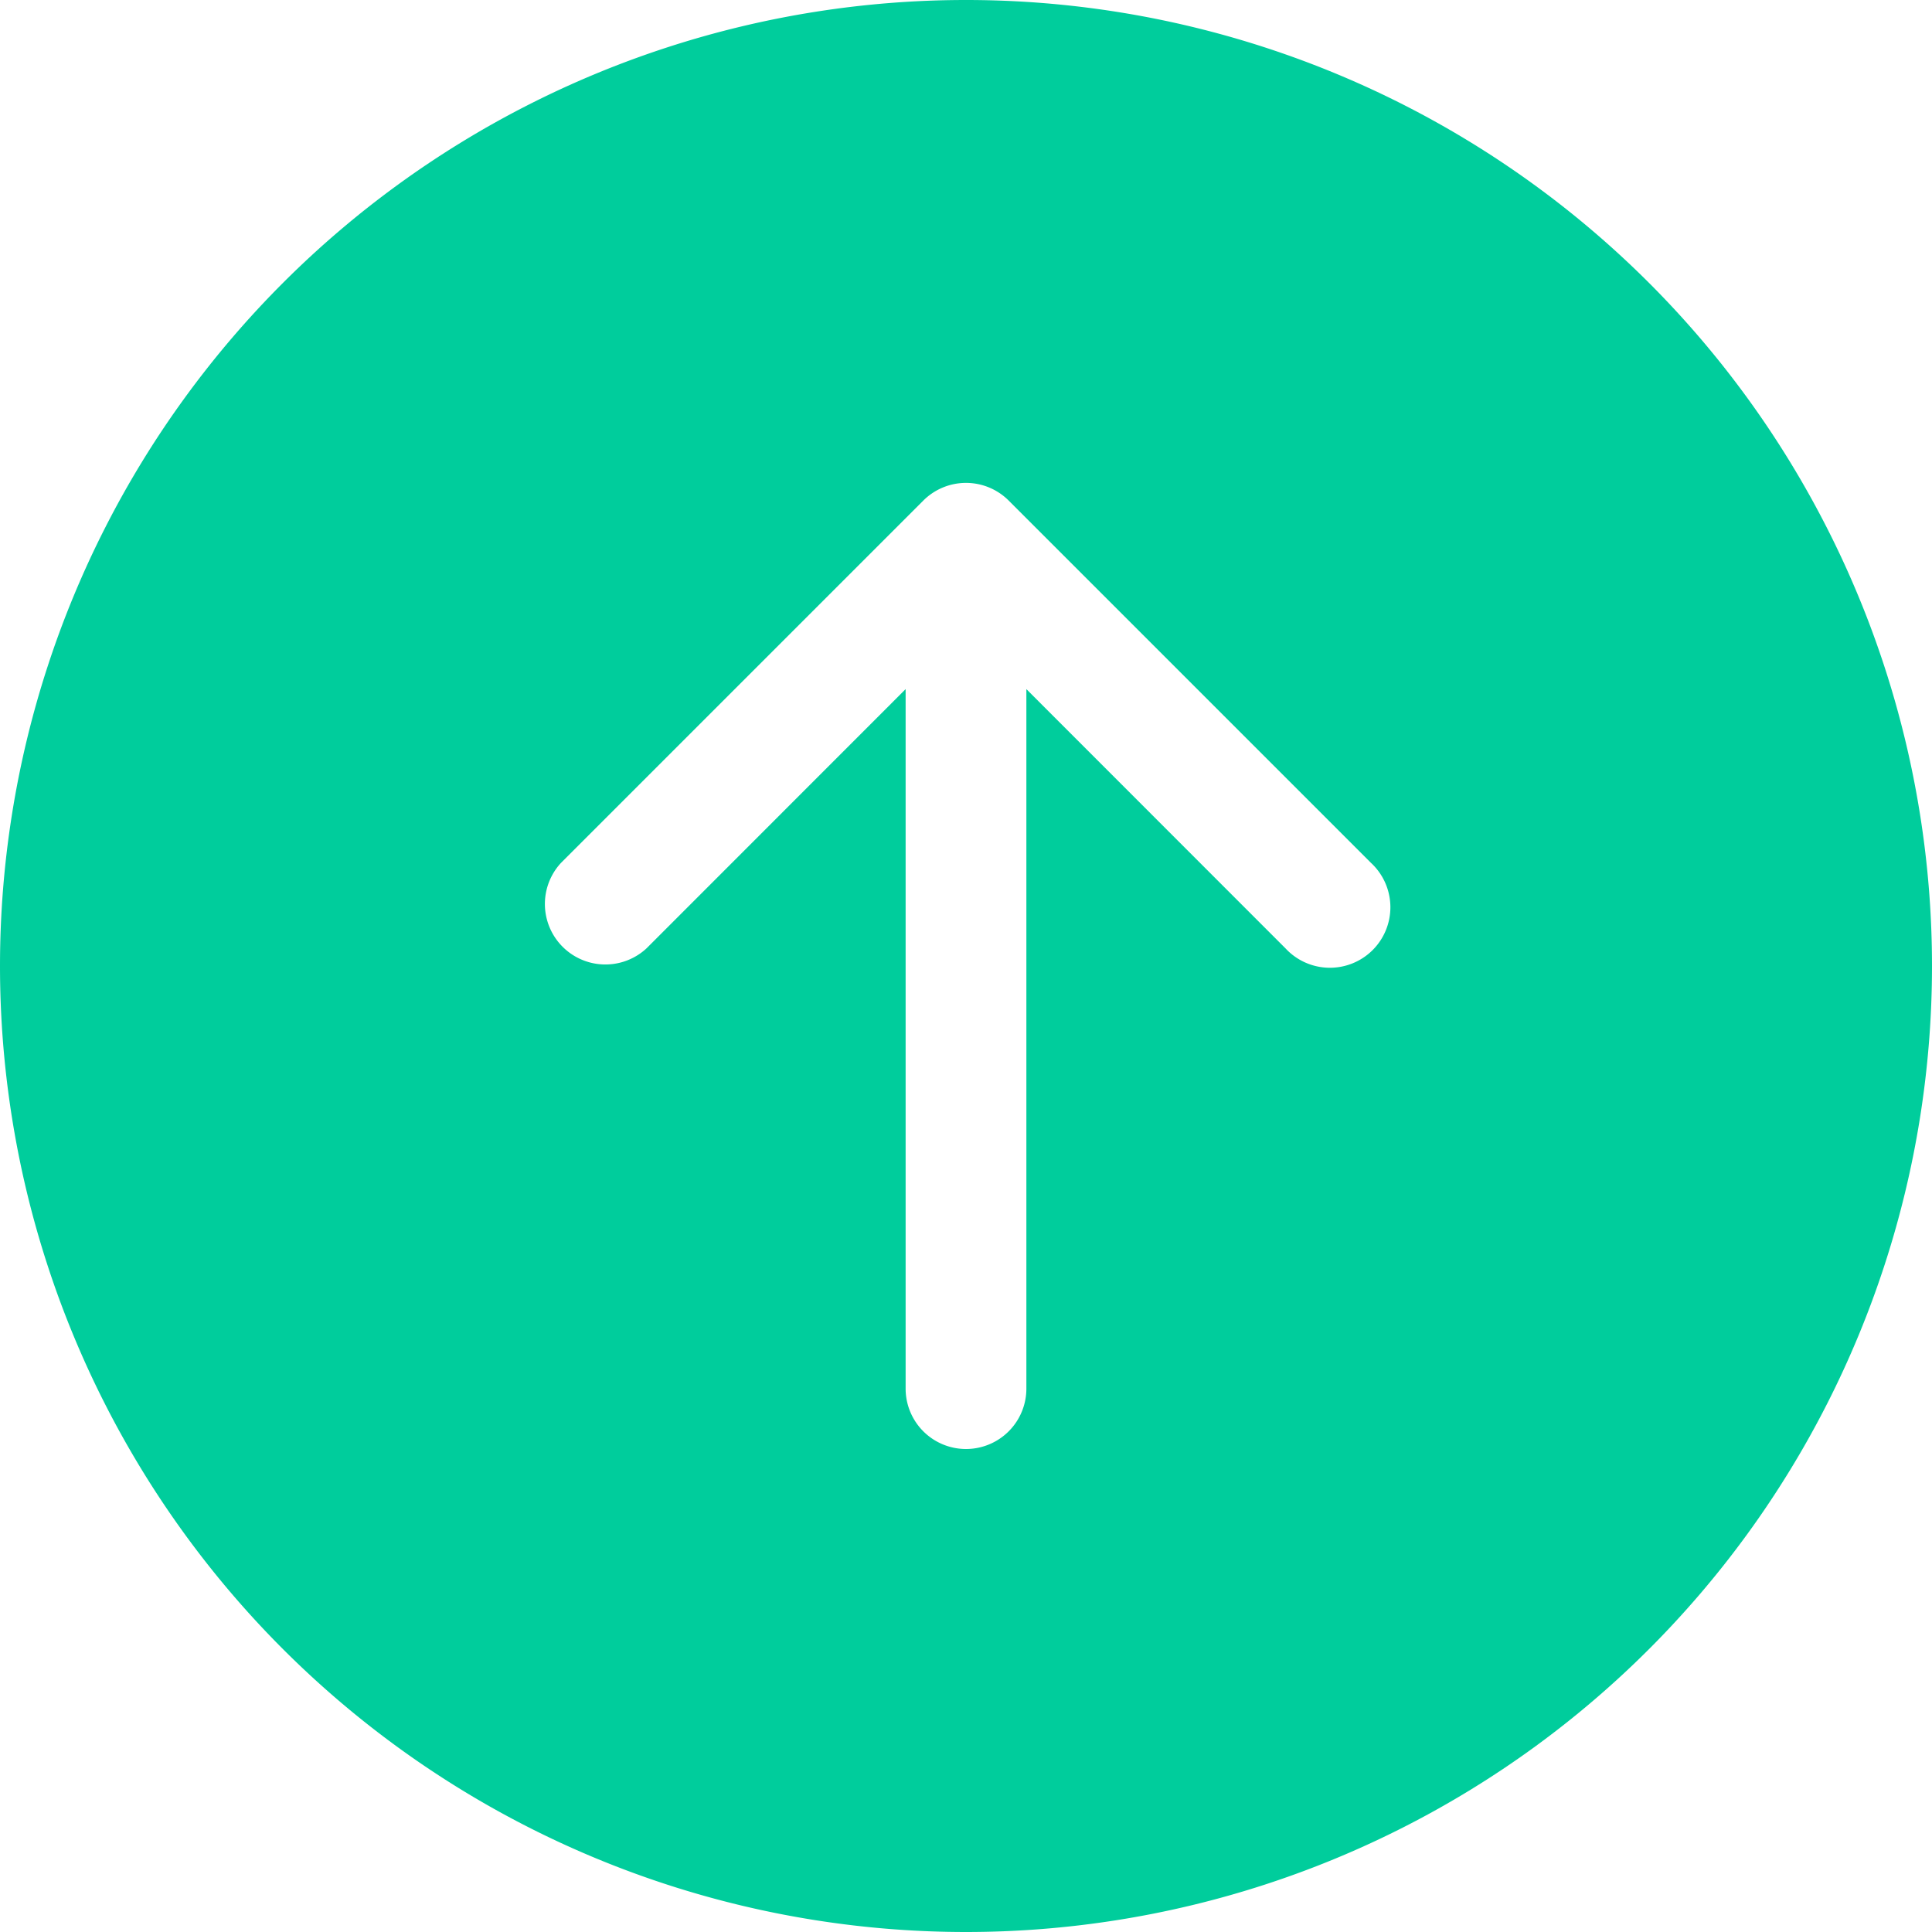 <?xml version="1.0" encoding="UTF-8" standalone="no"?>
<svg
   width="16"
   height="16"
   fill="currentColor"
   class="bi bi-arrow-down-circle-fill"
   viewBox="0 0 16 16"
   version="1.1"
   id="svg4"
   sodipodi:docname="arrow-down-circle-fill.svg"
   inkscape:version="1.1.1 (3bf5ae0d25, 2021-09-20)"
   xmlns:inkscape="http://www.inkscape.org/namespaces/inkscape"
   xmlns:sodipodi="http://sodipodi.sourceforge.net/DTD/sodipodi-0.dtd"
   xmlns="http://www.w3.org/2000/svg"
   xmlns:svg="http://www.w3.org/2000/svg">
  <defs
     id="defs8" />
  <sodipodi:namedview
     id="namedview6"
     pagecolor="#505050"
     bordercolor="#ffffff"
     borderopacity="1"
     inkscape:pageshadow="0"
     inkscape:pageopacity="0"
     inkscape:pagecheckerboard="1"
     showgrid="false"
     inkscape:zoom="50.875"
     inkscape:cx="8"
     inkscape:cy="7.990172"
     inkscape:window-width="2560"
     inkscape:window-height="1653"
     inkscape:window-x="-8"
     inkscape:window-y="-8"
     inkscape:window-maximized="1"
     inkscape:current-layer="svg4" />
  <path
     d="M 0,8 A 8,8 0 1 1 16,8 8,8 0 0 1 0,8 Z m 7.5,3.5 a 0.5,0.5 0 0 0 1,0 V 5.707 l 2.146,2.147 a 0.501,0.501 0 1 0 0.708,-0.708 l -3,-3 a 0.5,0.5 0 0 0 -0.708,0 l -3,3 A 0.501,0.501 0 0 0 5.354,7.854 L 7.5,5.707 Z"
     id="path2"
     style="fill:#00cd9c;fill-opacity:1" />
</svg>
